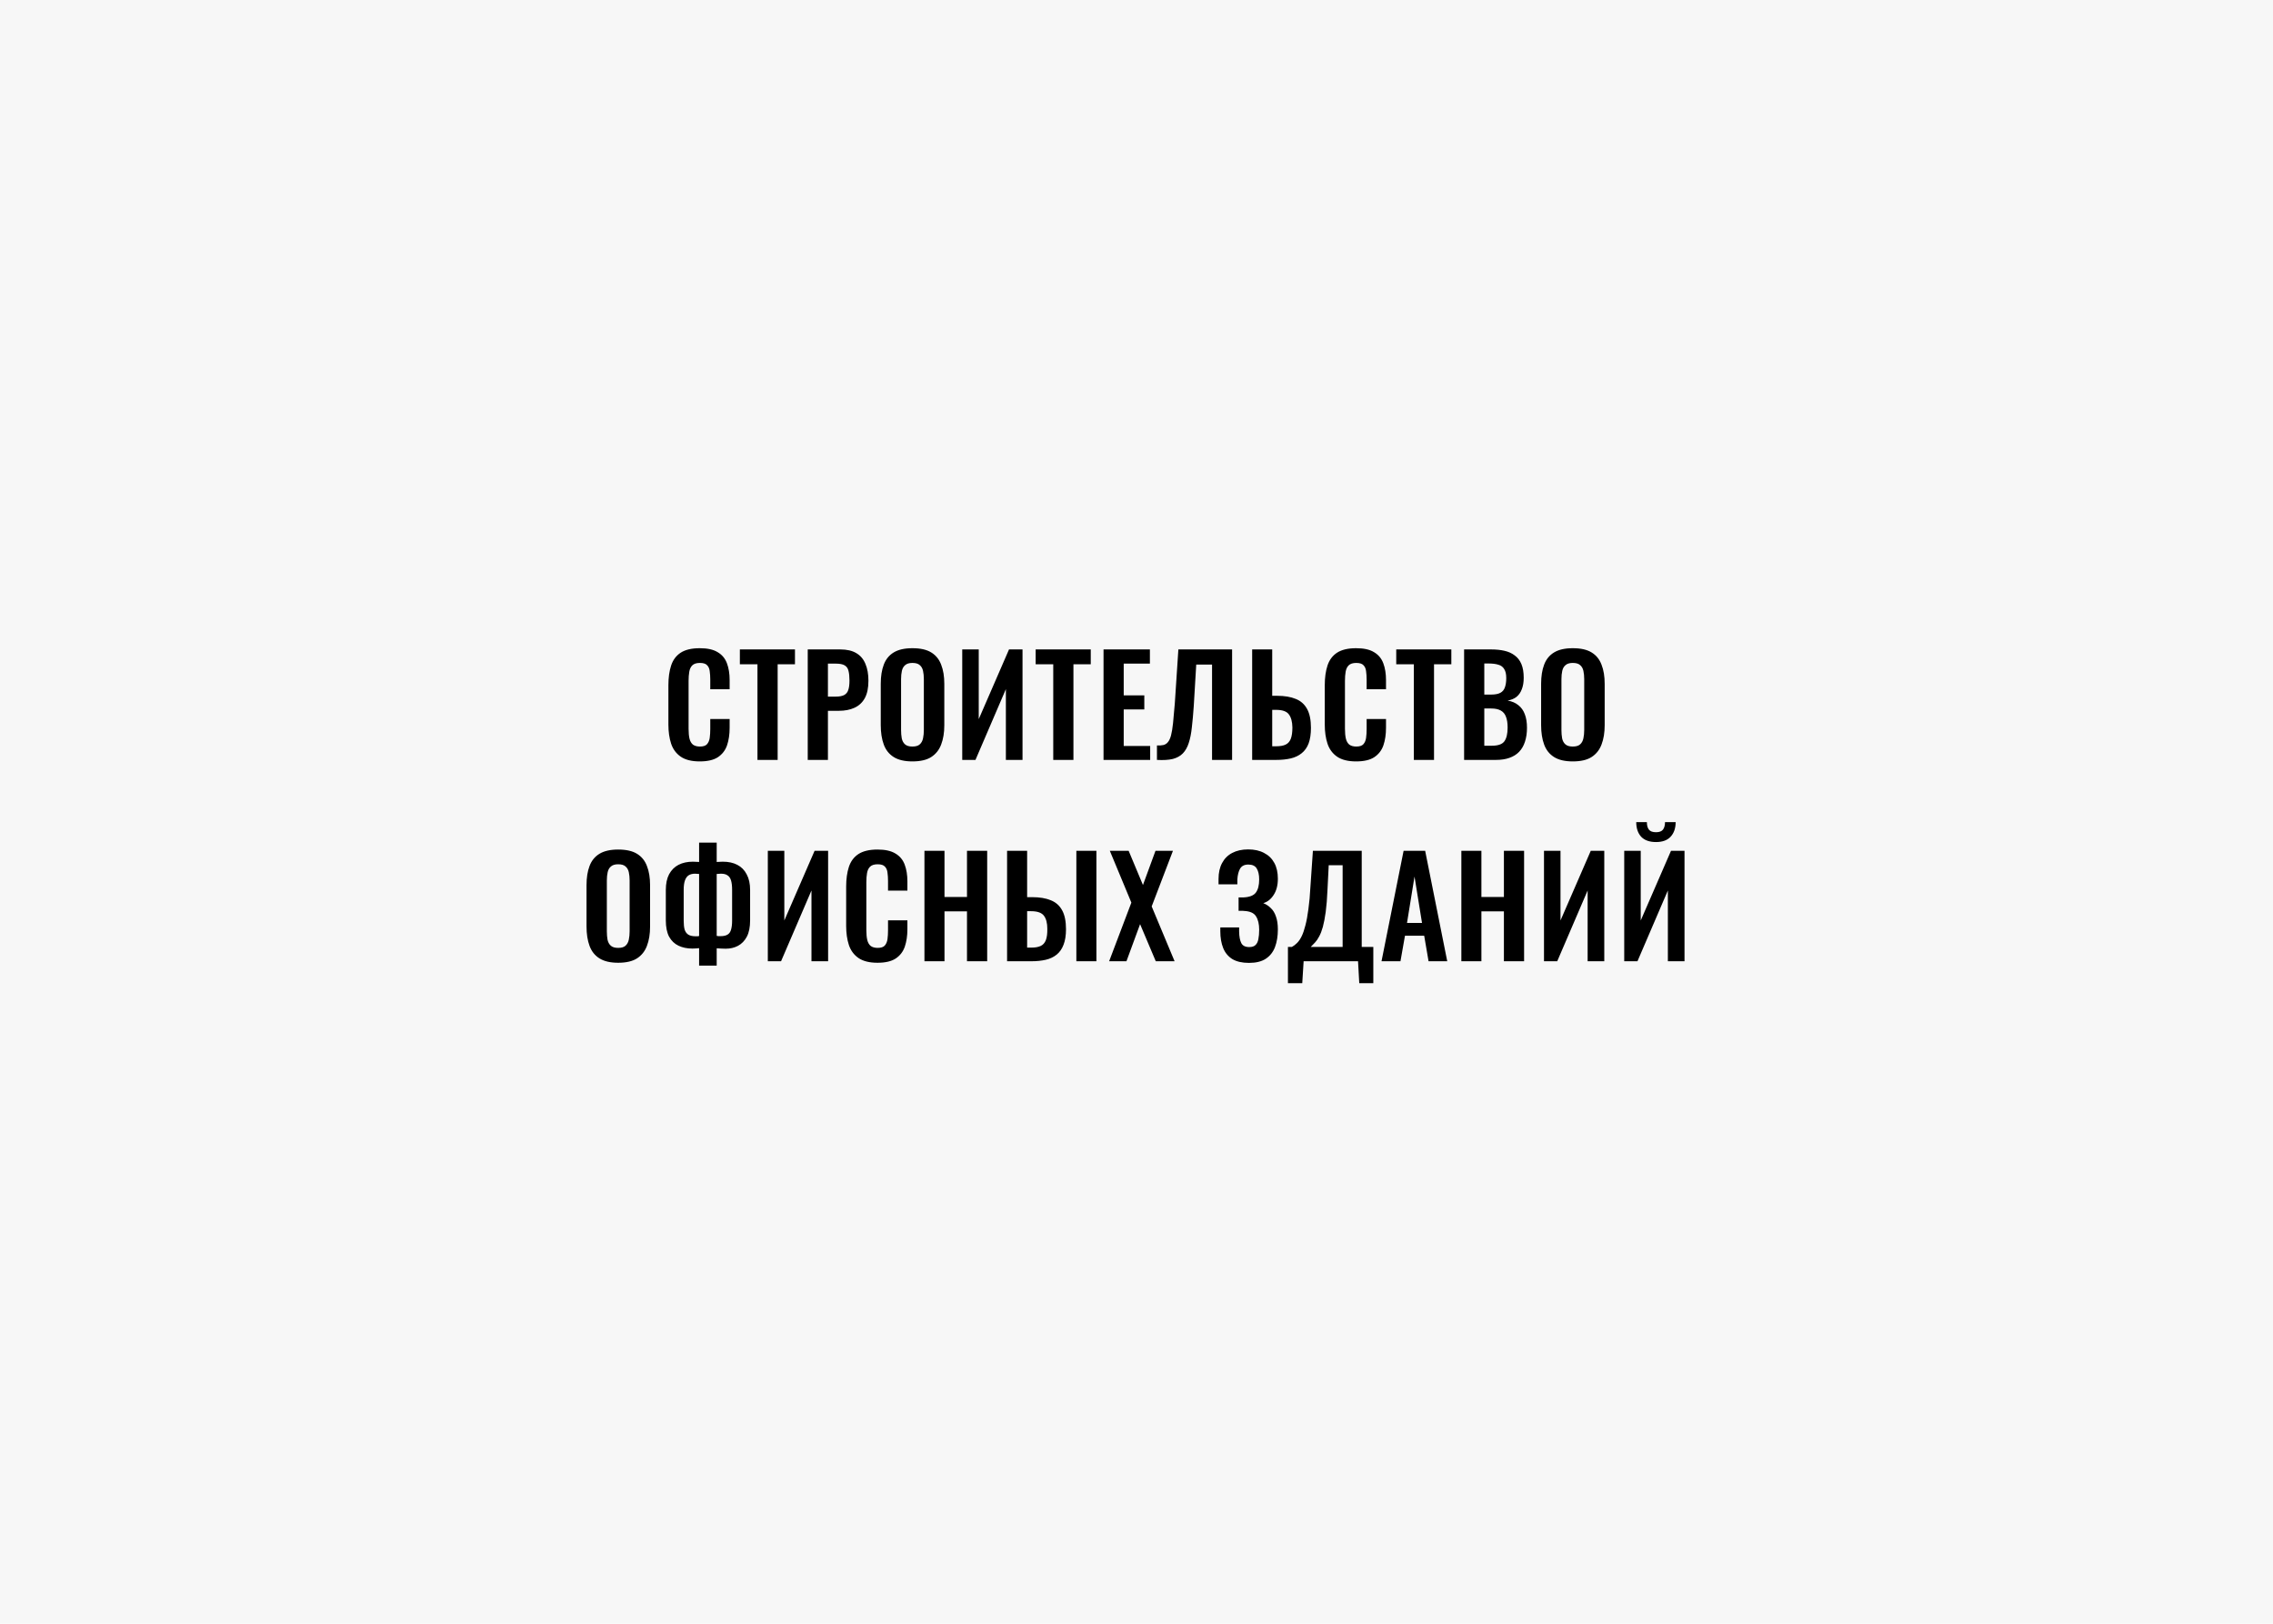 <svg width="350" height="250" viewBox="0 0 350 250" fill="none" xmlns="http://www.w3.org/2000/svg">
<rect width="350" height="250" fill="#F7F7F7"/>
<path d="M107.751 117.231C106.505 117.231 105.525 116.986 104.811 116.496C104.111 116.006 103.621 115.341 103.341 114.501C103.061 113.647 102.921 112.667 102.921 111.561V105.492C102.921 104.33 103.061 103.322 103.341 102.468C103.621 101.614 104.111 100.956 104.811 100.494C105.525 100.032 106.505 99.801 107.751 99.801C108.927 99.801 109.844 100.004 110.502 100.41C111.174 100.802 111.65 101.369 111.93 102.111C112.21 102.853 112.35 103.714 112.35 104.694V106.122H109.368V104.652C109.368 104.176 109.34 103.742 109.284 103.35C109.242 102.958 109.109 102.65 108.885 102.426C108.675 102.188 108.304 102.069 107.772 102.069C107.24 102.069 106.848 102.195 106.596 102.447C106.358 102.685 106.204 103.014 106.134 103.434C106.064 103.84 106.029 104.302 106.029 104.82V112.212C106.029 112.828 106.078 113.339 106.176 113.745C106.274 114.137 106.449 114.438 106.701 114.648C106.967 114.844 107.324 114.942 107.772 114.942C108.29 114.942 108.654 114.823 108.864 114.585C109.088 114.333 109.228 114.004 109.284 113.598C109.34 113.192 109.368 112.737 109.368 112.233V110.7H112.35V112.065C112.35 113.073 112.217 113.969 111.951 114.753C111.685 115.523 111.216 116.132 110.544 116.58C109.886 117.014 108.955 117.231 107.751 117.231ZM116.635 117V102.279H113.926V99.99H122.41V102.279H119.743V117H116.635ZM124.377 117V99.99H129.375C130.397 99.99 131.223 100.179 131.853 100.557C132.497 100.935 132.966 101.488 133.26 102.216C133.568 102.93 133.722 103.798 133.722 104.82C133.722 105.926 133.533 106.822 133.155 107.508C132.777 108.18 132.245 108.67 131.559 108.978C130.887 109.286 130.089 109.44 129.165 109.44H127.485V117H124.377ZM127.485 107.256H128.661C129.221 107.256 129.655 107.179 129.963 107.025C130.285 106.857 130.502 106.598 130.614 106.248C130.74 105.884 130.803 105.401 130.803 104.799C130.803 104.183 130.754 103.686 130.656 103.308C130.572 102.916 130.376 102.629 130.068 102.447C129.774 102.265 129.305 102.174 128.661 102.174H127.485V107.256ZM140.492 117.231C139.288 117.231 138.329 117.007 137.615 116.559C136.901 116.111 136.39 115.467 136.082 114.627C135.774 113.787 135.62 112.793 135.62 111.645V105.282C135.62 104.134 135.774 103.154 136.082 102.342C136.39 101.516 136.901 100.886 137.615 100.452C138.329 100.018 139.288 99.801 140.492 99.801C141.724 99.801 142.69 100.018 143.39 100.452C144.104 100.886 144.615 101.516 144.923 102.342C145.245 103.154 145.406 104.134 145.406 105.282V111.666C145.406 112.8 145.245 113.787 144.923 114.627C144.615 115.453 144.104 116.097 143.39 116.559C142.69 117.007 141.724 117.231 140.492 117.231ZM140.492 114.942C141.01 114.942 141.388 114.83 141.626 114.606C141.878 114.382 142.046 114.074 142.13 113.682C142.214 113.29 142.256 112.863 142.256 112.401V104.568C142.256 104.092 142.214 103.665 142.13 103.287C142.046 102.909 141.878 102.615 141.626 102.405C141.388 102.181 141.01 102.069 140.492 102.069C140.002 102.069 139.631 102.181 139.379 102.405C139.127 102.615 138.959 102.909 138.875 103.287C138.791 103.665 138.749 104.092 138.749 104.568V112.401C138.749 112.863 138.784 113.29 138.854 113.682C138.938 114.074 139.106 114.382 139.358 114.606C139.61 114.83 139.988 114.942 140.492 114.942ZM148.167 117V99.99H150.708V110.721L155.37 99.99H157.449V117H154.887V106.101L150.204 117H148.167ZM162.181 117V102.279H159.472V99.99H167.956V102.279H165.289V117H162.181ZM169.924 117V99.99H177.064V102.174H173.032V107.067H176.203V109.23H173.032V114.858H177.106V117H169.924ZM178.15 117V114.774C178.542 114.788 178.871 114.767 179.137 114.711C179.417 114.641 179.648 114.494 179.83 114.27C180.026 114.046 180.187 113.703 180.313 113.241C180.439 112.765 180.544 112.128 180.628 111.33C180.712 110.532 180.803 109.517 180.901 108.285L181.447 99.99H189.721V117H186.634V102.321H184.198L183.82 108.663C183.736 109.909 183.638 111.008 183.526 111.96C183.428 112.912 183.267 113.724 183.043 114.396C182.833 115.054 182.532 115.586 182.14 115.992C181.748 116.398 181.23 116.685 180.586 116.853C179.942 117.007 179.13 117.056 178.15 117ZM192.81 117V99.99H195.897V107.13H196.653C197.801 107.13 198.76 107.291 199.53 107.613C200.3 107.921 200.881 108.439 201.273 109.167C201.665 109.881 201.861 110.847 201.861 112.065C201.861 113.017 201.742 113.815 201.504 114.459C201.266 115.089 200.909 115.593 200.433 115.971C199.971 116.349 199.411 116.615 198.753 116.769C198.095 116.923 197.353 117 196.527 117H192.81ZM195.897 114.9H196.527C197.129 114.9 197.605 114.816 197.955 114.648C198.319 114.48 198.585 114.186 198.753 113.766C198.921 113.332 199.005 112.744 199.005 112.002C198.991 111.12 198.809 110.448 198.459 109.986C198.123 109.524 197.465 109.293 196.485 109.293H195.897V114.9ZM208.82 117.231C207.574 117.231 206.594 116.986 205.88 116.496C205.18 116.006 204.69 115.341 204.41 114.501C204.13 113.647 203.99 112.667 203.99 111.561V105.492C203.99 104.33 204.13 103.322 204.41 102.468C204.69 101.614 205.18 100.956 205.88 100.494C206.594 100.032 207.574 99.801 208.82 99.801C209.996 99.801 210.913 100.004 211.571 100.41C212.243 100.802 212.719 101.369 212.999 102.111C213.279 102.853 213.419 103.714 213.419 104.694V106.122H210.437V104.652C210.437 104.176 210.409 103.742 210.353 103.35C210.311 102.958 210.178 102.65 209.954 102.426C209.744 102.188 209.373 102.069 208.841 102.069C208.309 102.069 207.917 102.195 207.665 102.447C207.427 102.685 207.273 103.014 207.203 103.434C207.133 103.84 207.098 104.302 207.098 104.82V112.212C207.098 112.828 207.147 113.339 207.245 113.745C207.343 114.137 207.518 114.438 207.77 114.648C208.036 114.844 208.393 114.942 208.841 114.942C209.359 114.942 209.723 114.823 209.933 114.585C210.157 114.333 210.297 114.004 210.353 113.598C210.409 113.192 210.437 112.737 210.437 112.233V110.7H213.419V112.065C213.419 113.073 213.286 113.969 213.02 114.753C212.754 115.523 212.285 116.132 211.613 116.58C210.955 117.014 210.024 117.231 208.82 117.231ZM217.704 117V102.279H214.995V99.99H223.479V102.279H220.812V117H217.704ZM225.446 117V99.99H229.625C230.381 99.99 231.06 100.06 231.662 100.2C232.278 100.34 232.803 100.578 233.237 100.914C233.685 101.236 234.028 101.677 234.266 102.237C234.504 102.797 234.623 103.504 234.623 104.358C234.623 105.044 234.525 105.632 234.329 106.122C234.147 106.612 233.874 107.004 233.51 107.298C233.146 107.578 232.691 107.767 232.145 107.865C232.817 107.977 233.37 108.215 233.804 108.579C234.252 108.929 234.581 109.391 234.791 109.965C235.015 110.539 235.127 111.232 235.127 112.044C235.127 112.856 235.022 113.577 234.812 114.207C234.616 114.823 234.315 115.341 233.909 115.761C233.517 116.167 233.02 116.475 232.418 116.685C231.83 116.895 231.137 117 230.339 117H225.446ZM228.554 114.816H229.73C230.668 114.816 231.305 114.592 231.641 114.144C231.977 113.682 232.145 112.975 232.145 112.023C232.145 111.337 232.061 110.784 231.893 110.364C231.739 109.93 231.473 109.608 231.095 109.398C230.731 109.188 230.241 109.083 229.625 109.083H228.554V114.816ZM228.554 106.941H229.604C230.22 106.941 230.696 106.85 231.032 106.668C231.368 106.486 231.599 106.206 231.725 105.828C231.865 105.45 231.935 104.974 231.935 104.4C231.935 103.798 231.83 103.336 231.62 103.014C231.424 102.678 231.123 102.454 230.717 102.342C230.311 102.216 229.793 102.153 229.163 102.153H228.554V106.941ZM242.176 117.231C240.972 117.231 240.013 117.007 239.299 116.559C238.585 116.111 238.074 115.467 237.766 114.627C237.458 113.787 237.304 112.793 237.304 111.645V105.282C237.304 104.134 237.458 103.154 237.766 102.342C238.074 101.516 238.585 100.886 239.299 100.452C240.013 100.018 240.972 99.801 242.176 99.801C243.408 99.801 244.374 100.018 245.074 100.452C245.788 100.886 246.299 101.516 246.607 102.342C246.929 103.154 247.09 104.134 247.09 105.282V111.666C247.09 112.8 246.929 113.787 246.607 114.627C246.299 115.453 245.788 116.097 245.074 116.559C244.374 117.007 243.408 117.231 242.176 117.231ZM242.176 114.942C242.694 114.942 243.072 114.83 243.31 114.606C243.562 114.382 243.73 114.074 243.814 113.682C243.898 113.29 243.94 112.863 243.94 112.401V104.568C243.94 104.092 243.898 103.665 243.814 103.287C243.73 102.909 243.562 102.615 243.31 102.405C243.072 102.181 242.694 102.069 242.176 102.069C241.686 102.069 241.315 102.181 241.063 102.405C240.811 102.615 240.643 102.909 240.559 103.287C240.475 103.665 240.433 104.092 240.433 104.568V112.401C240.433 112.863 240.468 113.29 240.538 113.682C240.622 114.074 240.79 114.382 241.042 114.606C241.294 114.83 241.672 114.942 242.176 114.942ZM95.186 148.231C93.982 148.231 93.023 148.007 92.309 147.559C91.595 147.111 91.084 146.467 90.776 145.627C90.468 144.787 90.314 143.793 90.314 142.645V136.282C90.314 135.134 90.468 134.154 90.776 133.342C91.084 132.516 91.595 131.886 92.309 131.452C93.023 131.018 93.982 130.801 95.186 130.801C96.418 130.801 97.384 131.018 98.084 131.452C98.798 131.886 99.309 132.516 99.617 133.342C99.939 134.154 100.1 135.134 100.1 136.282V142.666C100.1 143.8 99.939 144.787 99.617 145.627C99.309 146.453 98.798 147.097 98.084 147.559C97.384 148.007 96.418 148.231 95.186 148.231ZM95.186 145.942C95.704 145.942 96.082 145.83 96.32 145.606C96.572 145.382 96.74 145.074 96.824 144.682C96.908 144.29 96.95 143.863 96.95 143.401V135.568C96.95 135.092 96.908 134.665 96.824 134.287C96.74 133.909 96.572 133.615 96.32 133.405C96.082 133.181 95.704 133.069 95.186 133.069C94.696 133.069 94.325 133.181 94.073 133.405C93.821 133.615 93.653 133.909 93.569 134.287C93.485 134.665 93.443 135.092 93.443 135.568V143.401C93.443 143.863 93.478 144.29 93.548 144.682C93.632 145.074 93.8 145.382 94.052 145.606C94.304 145.83 94.682 145.942 95.186 145.942ZM107.649 148.672V145.984C107.495 145.998 107.327 146.012 107.145 146.026C106.963 146.04 106.788 146.047 106.62 146.047C105.808 146.047 105.094 145.9 104.478 145.606C103.862 145.312 103.379 144.85 103.029 144.22C102.693 143.576 102.525 142.743 102.525 141.721V137.017C102.525 136.051 102.693 135.246 103.029 134.602C103.379 133.958 103.862 133.475 104.478 133.153C105.108 132.831 105.843 132.67 106.683 132.67C106.851 132.67 107.026 132.677 107.208 132.691C107.39 132.691 107.537 132.698 107.649 132.712V129.73H110.358V132.712C110.484 132.698 110.631 132.691 110.799 132.691C110.981 132.677 111.149 132.67 111.303 132.67C112.171 132.67 112.913 132.831 113.529 133.153C114.159 133.475 114.642 133.965 114.978 134.623C115.328 135.267 115.503 136.065 115.503 137.017V141.721C115.503 142.743 115.335 143.576 114.999 144.22C114.663 144.85 114.208 145.319 113.634 145.627C113.074 145.921 112.444 146.068 111.744 146.068C111.52 146.068 111.289 146.061 111.051 146.047C110.827 146.033 110.596 146.019 110.358 146.005V148.672H107.649ZM107.145 144.157C107.229 144.157 107.32 144.157 107.418 144.157C107.516 144.143 107.593 144.129 107.649 144.115V134.56C107.551 134.546 107.446 134.539 107.334 134.539C107.236 134.525 107.138 134.518 107.04 134.518C106.634 134.518 106.298 134.602 106.032 134.77C105.78 134.938 105.591 135.204 105.465 135.568C105.339 135.932 105.276 136.408 105.276 136.996V141.742C105.276 142.316 105.325 142.778 105.423 143.128C105.535 143.478 105.724 143.737 105.99 143.905C106.256 144.073 106.641 144.157 107.145 144.157ZM110.946 144.136C111.408 144.136 111.765 144.059 112.017 143.905C112.283 143.751 112.465 143.499 112.563 143.149C112.675 142.785 112.731 142.316 112.731 141.742V136.996C112.731 136.394 112.675 135.911 112.563 135.547C112.451 135.183 112.269 134.924 112.017 134.77C111.779 134.602 111.443 134.518 111.009 134.518C110.897 134.518 110.785 134.525 110.673 134.539C110.561 134.539 110.456 134.546 110.358 134.56V144.094C110.442 144.108 110.533 144.122 110.631 144.136C110.743 144.136 110.848 144.136 110.946 144.136ZM118.231 148V130.99H120.772V141.721L125.434 130.99H127.513V148H124.951V137.101L120.268 148H118.231ZM135.123 148.231C133.877 148.231 132.897 147.986 132.183 147.496C131.483 147.006 130.993 146.341 130.713 145.501C130.433 144.647 130.293 143.667 130.293 142.561V136.492C130.293 135.33 130.433 134.322 130.713 133.468C130.993 132.614 131.483 131.956 132.183 131.494C132.897 131.032 133.877 130.801 135.123 130.801C136.299 130.801 137.216 131.004 137.874 131.41C138.546 131.802 139.022 132.369 139.302 133.111C139.582 133.853 139.722 134.714 139.722 135.694V137.122H136.74V135.652C136.74 135.176 136.712 134.742 136.656 134.35C136.614 133.958 136.481 133.65 136.257 133.426C136.047 133.188 135.676 133.069 135.144 133.069C134.612 133.069 134.22 133.195 133.968 133.447C133.73 133.685 133.576 134.014 133.506 134.434C133.436 134.84 133.401 135.302 133.401 135.82V143.212C133.401 143.828 133.45 144.339 133.548 144.745C133.646 145.137 133.821 145.438 134.073 145.648C134.339 145.844 134.696 145.942 135.144 145.942C135.662 145.942 136.026 145.823 136.236 145.585C136.46 145.333 136.6 145.004 136.656 144.598C136.712 144.192 136.74 143.737 136.74 143.233V141.7H139.722V143.065C139.722 144.073 139.589 144.969 139.323 145.753C139.057 146.523 138.588 147.132 137.916 147.58C137.258 148.014 136.327 148.231 135.123 148.231ZM142.348 148V130.99H145.435V138.109H148.9V130.99H152.008V148H148.9V140.314H145.435V148H142.348ZM155.072 148V130.99H158.159V138.13H158.915C160.077 138.13 161.043 138.291 161.813 138.613C162.583 138.921 163.164 139.439 163.556 140.167C163.948 140.881 164.144 141.847 164.144 143.065C164.144 144.017 164.018 144.815 163.766 145.459C163.528 146.089 163.178 146.593 162.716 146.971C162.254 147.349 161.694 147.615 161.036 147.769C160.378 147.923 159.629 148 158.789 148H155.072ZM158.159 145.9H158.81C159.398 145.9 159.874 145.816 160.238 145.648C160.602 145.48 160.868 145.186 161.036 144.766C161.204 144.332 161.281 143.744 161.267 143.002C161.267 142.12 161.092 141.448 160.742 140.986C160.392 140.524 159.734 140.293 158.768 140.293H158.159V145.9ZM165.74 148V130.99H168.827V148H165.74ZM170.786 148L174.209 138.97L170.891 130.99H173.789L175.994 136.261L177.926 130.99H180.614L177.338 139.558L180.866 148H177.968L175.553 142.288L173.453 148H170.786ZM192.315 148.252C191.265 148.252 190.411 148.056 189.753 147.664C189.109 147.258 188.64 146.691 188.346 145.963C188.052 145.221 187.905 144.36 187.905 143.38V142.792H190.803C190.803 142.862 190.803 142.96 190.803 143.086C190.803 143.198 190.803 143.31 190.803 143.422C190.817 144.206 190.929 144.801 191.139 145.207C191.349 145.613 191.755 145.816 192.357 145.816C192.791 145.816 193.113 145.711 193.323 145.501C193.547 145.291 193.694 144.99 193.764 144.598C193.848 144.192 193.89 143.709 193.89 143.149C193.89 142.281 193.729 141.595 193.407 141.091C193.099 140.573 192.476 140.293 191.538 140.251C191.496 140.237 191.426 140.23 191.328 140.23C191.244 140.23 191.146 140.23 191.034 140.23C190.922 140.23 190.817 140.23 190.719 140.23V138.172C190.803 138.172 190.887 138.172 190.971 138.172C191.055 138.172 191.139 138.172 191.223 138.172C191.321 138.172 191.398 138.172 191.454 138.172C192.406 138.13 193.05 137.878 193.386 137.416C193.722 136.954 193.89 136.282 193.89 135.4C193.89 134.686 193.764 134.126 193.512 133.72C193.274 133.314 192.84 133.111 192.21 133.111C191.622 133.111 191.202 133.321 190.95 133.741C190.712 134.161 190.572 134.714 190.53 135.4C190.53 135.456 190.53 135.561 190.53 135.715C190.53 135.855 190.53 136.002 190.53 136.156H187.632V135.337C187.632 134.371 187.814 133.552 188.178 132.88C188.542 132.194 189.06 131.676 189.732 131.326C190.418 130.962 191.237 130.78 192.189 130.78C193.155 130.78 193.974 130.962 194.646 131.326C195.332 131.676 195.857 132.187 196.221 132.859C196.585 133.517 196.767 134.329 196.767 135.295C196.767 136.303 196.55 137.136 196.116 137.794C195.696 138.452 195.164 138.872 194.52 139.054C194.954 139.222 195.339 139.474 195.675 139.81C196.025 140.132 196.291 140.566 196.473 141.112C196.669 141.644 196.767 142.309 196.767 143.107C196.767 144.129 196.62 145.032 196.326 145.816C196.032 146.586 195.556 147.188 194.898 147.622C194.254 148.042 193.393 148.252 192.315 148.252ZM198.319 151.381V145.795H198.928C199.208 145.641 199.474 145.438 199.726 145.186C199.992 144.92 200.23 144.57 200.44 144.136C200.65 143.702 200.839 143.149 201.007 142.477C201.189 141.791 201.343 140.958 201.469 139.978C201.609 138.998 201.714 137.836 201.784 136.492L202.162 130.99H209.68V145.795H211.465V151.381H209.302L209.113 148H200.734L200.524 151.381H198.319ZM201.826 145.795H206.74V133.216H204.598L204.409 136.975C204.353 138.319 204.262 139.46 204.136 140.398C204.01 141.322 203.863 142.092 203.695 142.708C203.527 143.31 203.338 143.8 203.128 144.178C202.932 144.556 202.722 144.864 202.498 145.102C202.274 145.34 202.05 145.571 201.826 145.795ZM212.727 148L216.129 130.99H219.447L222.849 148H219.972L219.3 144.073H216.339L215.646 148H212.727ZM216.654 142.099H218.964L217.809 134.959L216.654 142.099ZM225.022 148V130.99H228.109V138.109H231.574V130.99H234.682V148H231.574V140.314H228.109V148H225.022ZM237.747 148V130.99H240.288V141.721L244.95 130.99H247.029V148H244.467V137.101L239.784 148H237.747ZM250.102 148V130.99H252.643V141.721L257.305 130.99H259.384V148H256.822V137.101L252.139 148H250.102ZM254.995 129.646C253.987 129.646 253.224 129.373 252.706 128.827C252.202 128.267 251.95 127.518 251.95 126.58H253.588C253.588 127.084 253.693 127.469 253.903 127.735C254.113 128.001 254.477 128.134 254.995 128.134C255.499 128.134 255.856 128.001 256.066 127.735C256.276 127.455 256.381 127.07 256.381 126.58H258.019C258.019 127.518 257.76 128.267 257.242 128.827C256.738 129.373 255.989 129.646 254.995 129.646Z" fill="black"/>
</svg>
